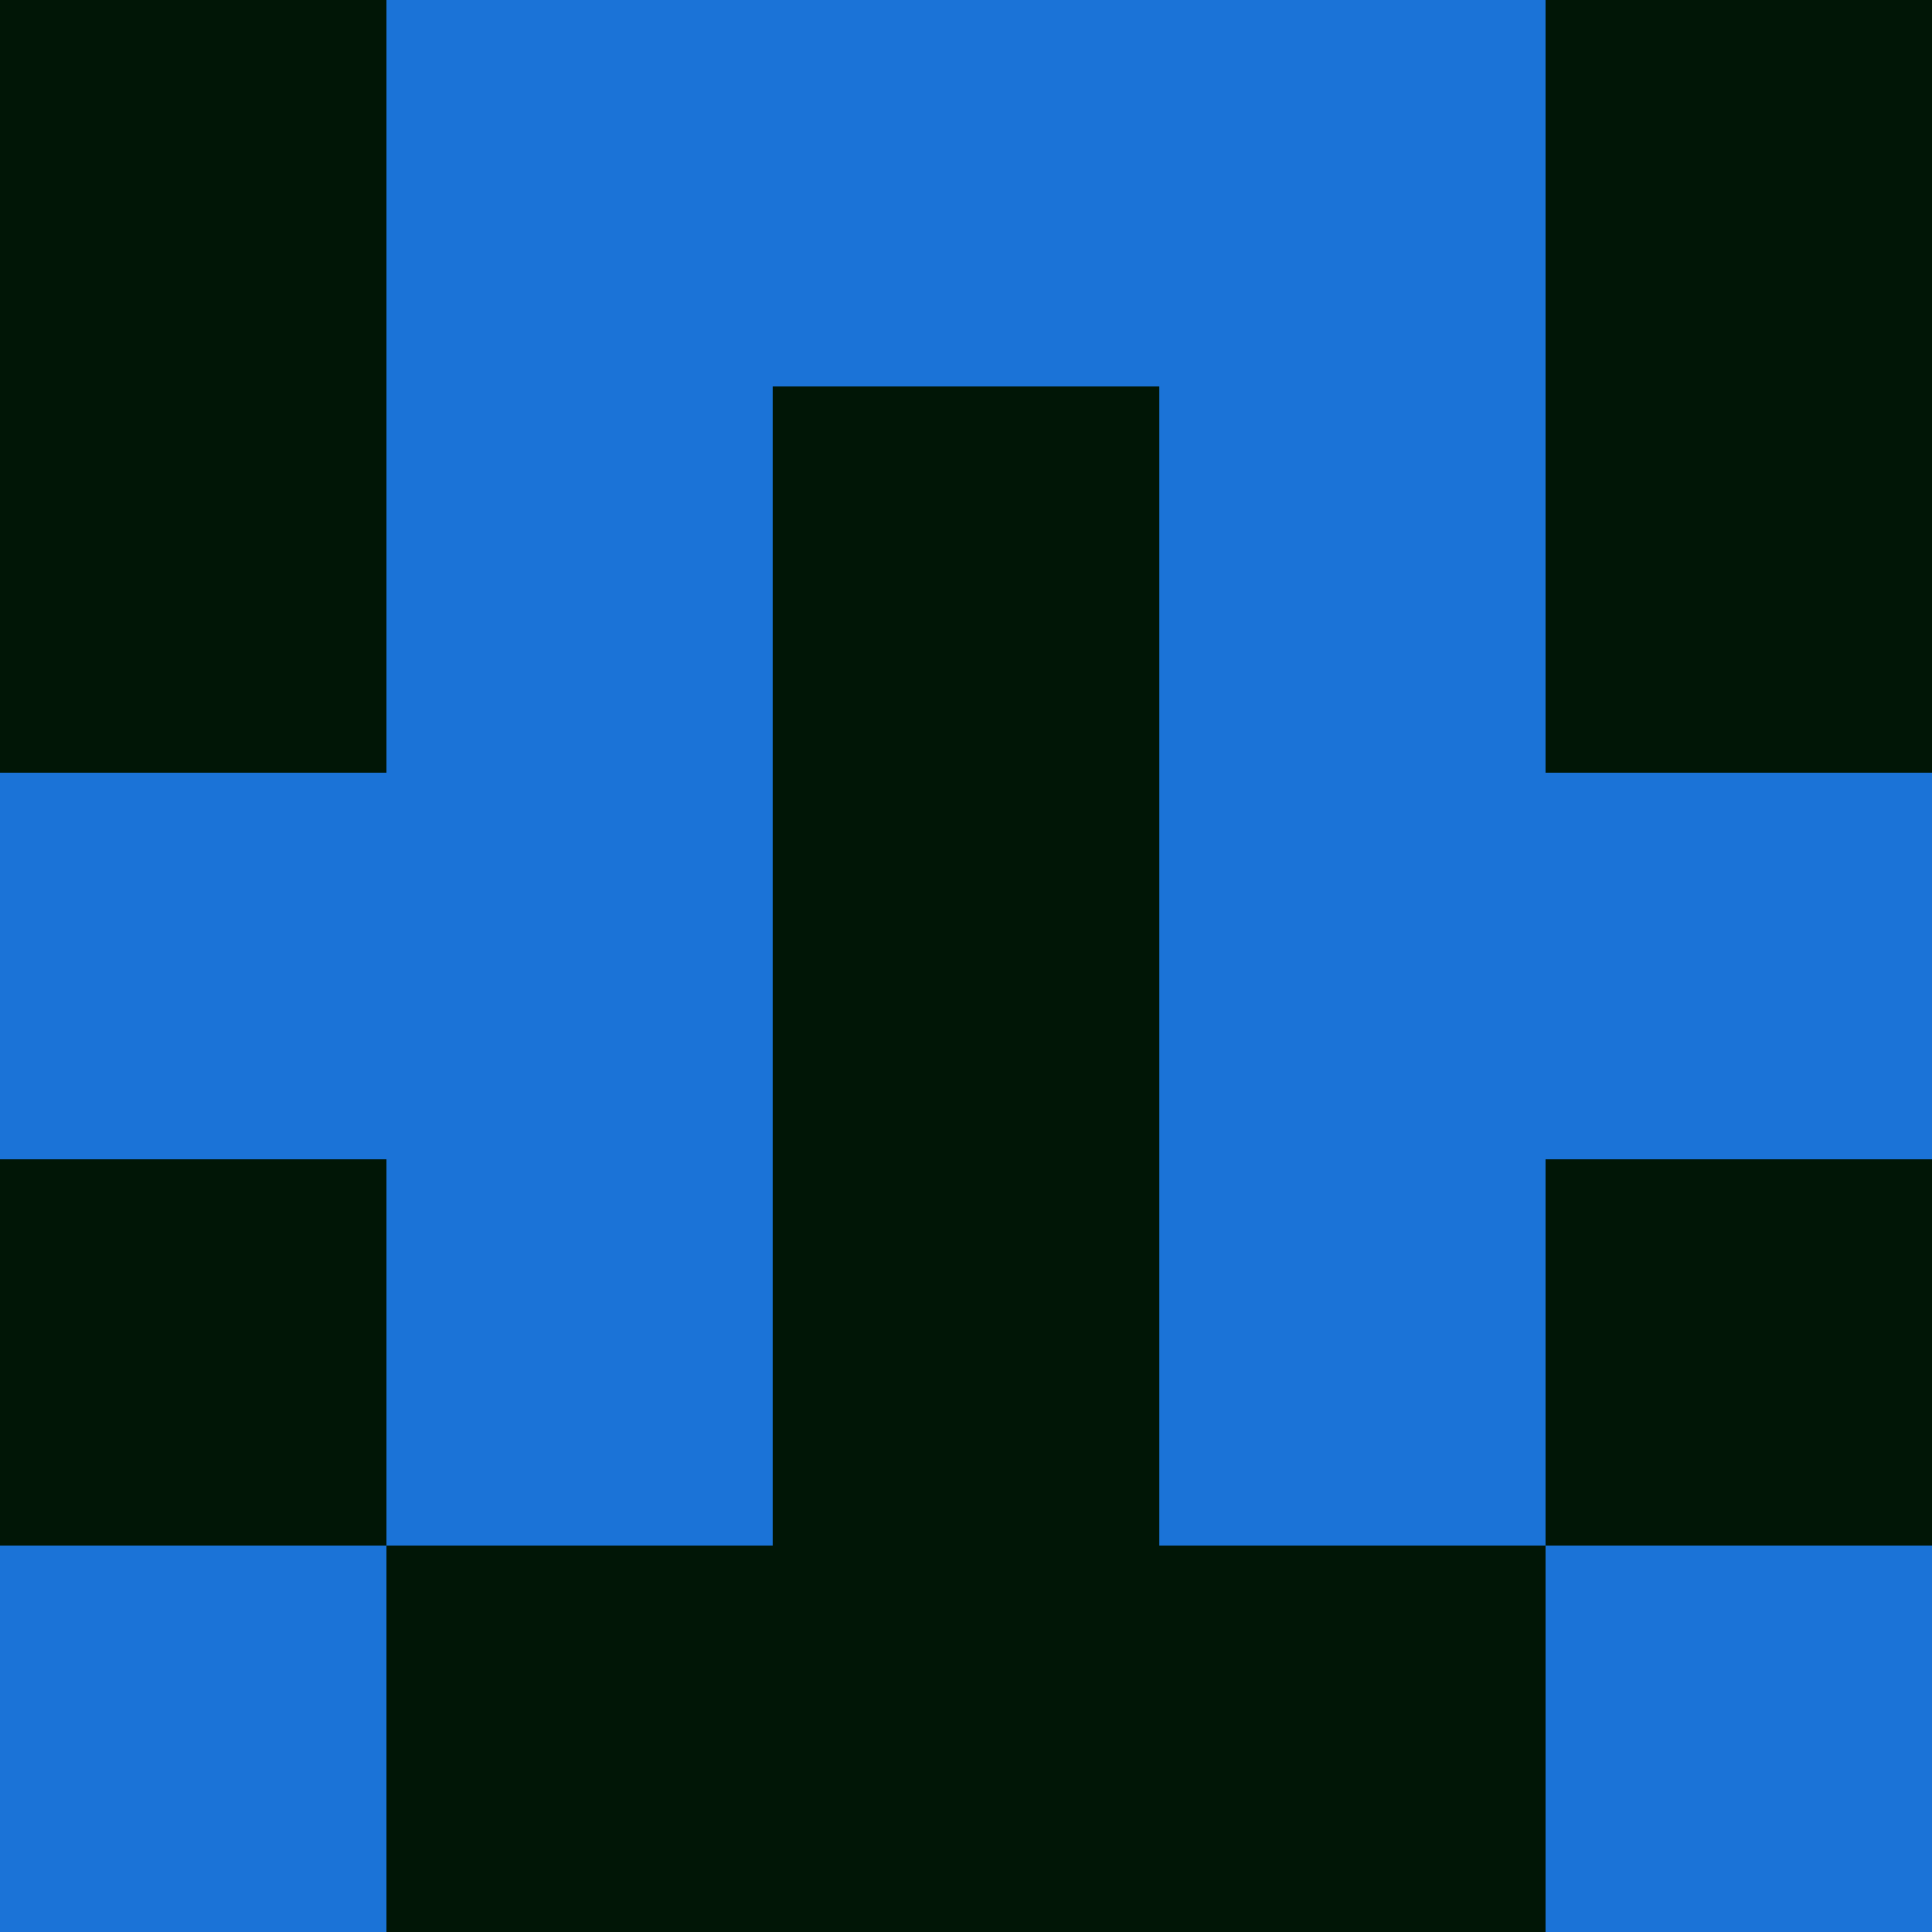 <?xml version="1.0" encoding="utf-8"?>
<!DOCTYPE svg PUBLIC "-//W3C//DTD SVG 20010904//EN"
        "http://www.w3.org/TR/2001/REC-SVG-20010904/DTD/svg10.dtd">

<svg width="400" height="400" viewBox="0 0 5 5"
    xmlns="http://www.w3.org/2000/svg"
    xmlns:xlink="http://www.w3.org/1999/xlink">
            <rect x="0" y="0" width="1" height="1" fill="#011606" />
        <rect x="0" y="1" width="1" height="1" fill="#011606" />
        <rect x="0" y="2" width="1" height="1" fill="#1B73D7" />
        <rect x="0" y="3" width="1" height="1" fill="#011606" />
        <rect x="0" y="4" width="1" height="1" fill="#1B73D7" />
                <rect x="1" y="0" width="1" height="1" fill="#1B73D7" />
        <rect x="1" y="1" width="1" height="1" fill="#1B73D7" />
        <rect x="1" y="2" width="1" height="1" fill="#1B73D7" />
        <rect x="1" y="3" width="1" height="1" fill="#1B73D7" />
        <rect x="1" y="4" width="1" height="1" fill="#011606" />
                <rect x="2" y="0" width="1" height="1" fill="#1B73D7" />
        <rect x="2" y="1" width="1" height="1" fill="#011606" />
        <rect x="2" y="2" width="1" height="1" fill="#011606" />
        <rect x="2" y="3" width="1" height="1" fill="#011606" />
        <rect x="2" y="4" width="1" height="1" fill="#011606" />
                <rect x="3" y="0" width="1" height="1" fill="#1B73D7" />
        <rect x="3" y="1" width="1" height="1" fill="#1B73D7" />
        <rect x="3" y="2" width="1" height="1" fill="#1B73D7" />
        <rect x="3" y="3" width="1" height="1" fill="#1B73D7" />
        <rect x="3" y="4" width="1" height="1" fill="#011606" />
                <rect x="4" y="0" width="1" height="1" fill="#011606" />
        <rect x="4" y="1" width="1" height="1" fill="#011606" />
        <rect x="4" y="2" width="1" height="1" fill="#1B73D7" />
        <rect x="4" y="3" width="1" height="1" fill="#011606" />
        <rect x="4" y="4" width="1" height="1" fill="#1B73D7" />
        
</svg>


